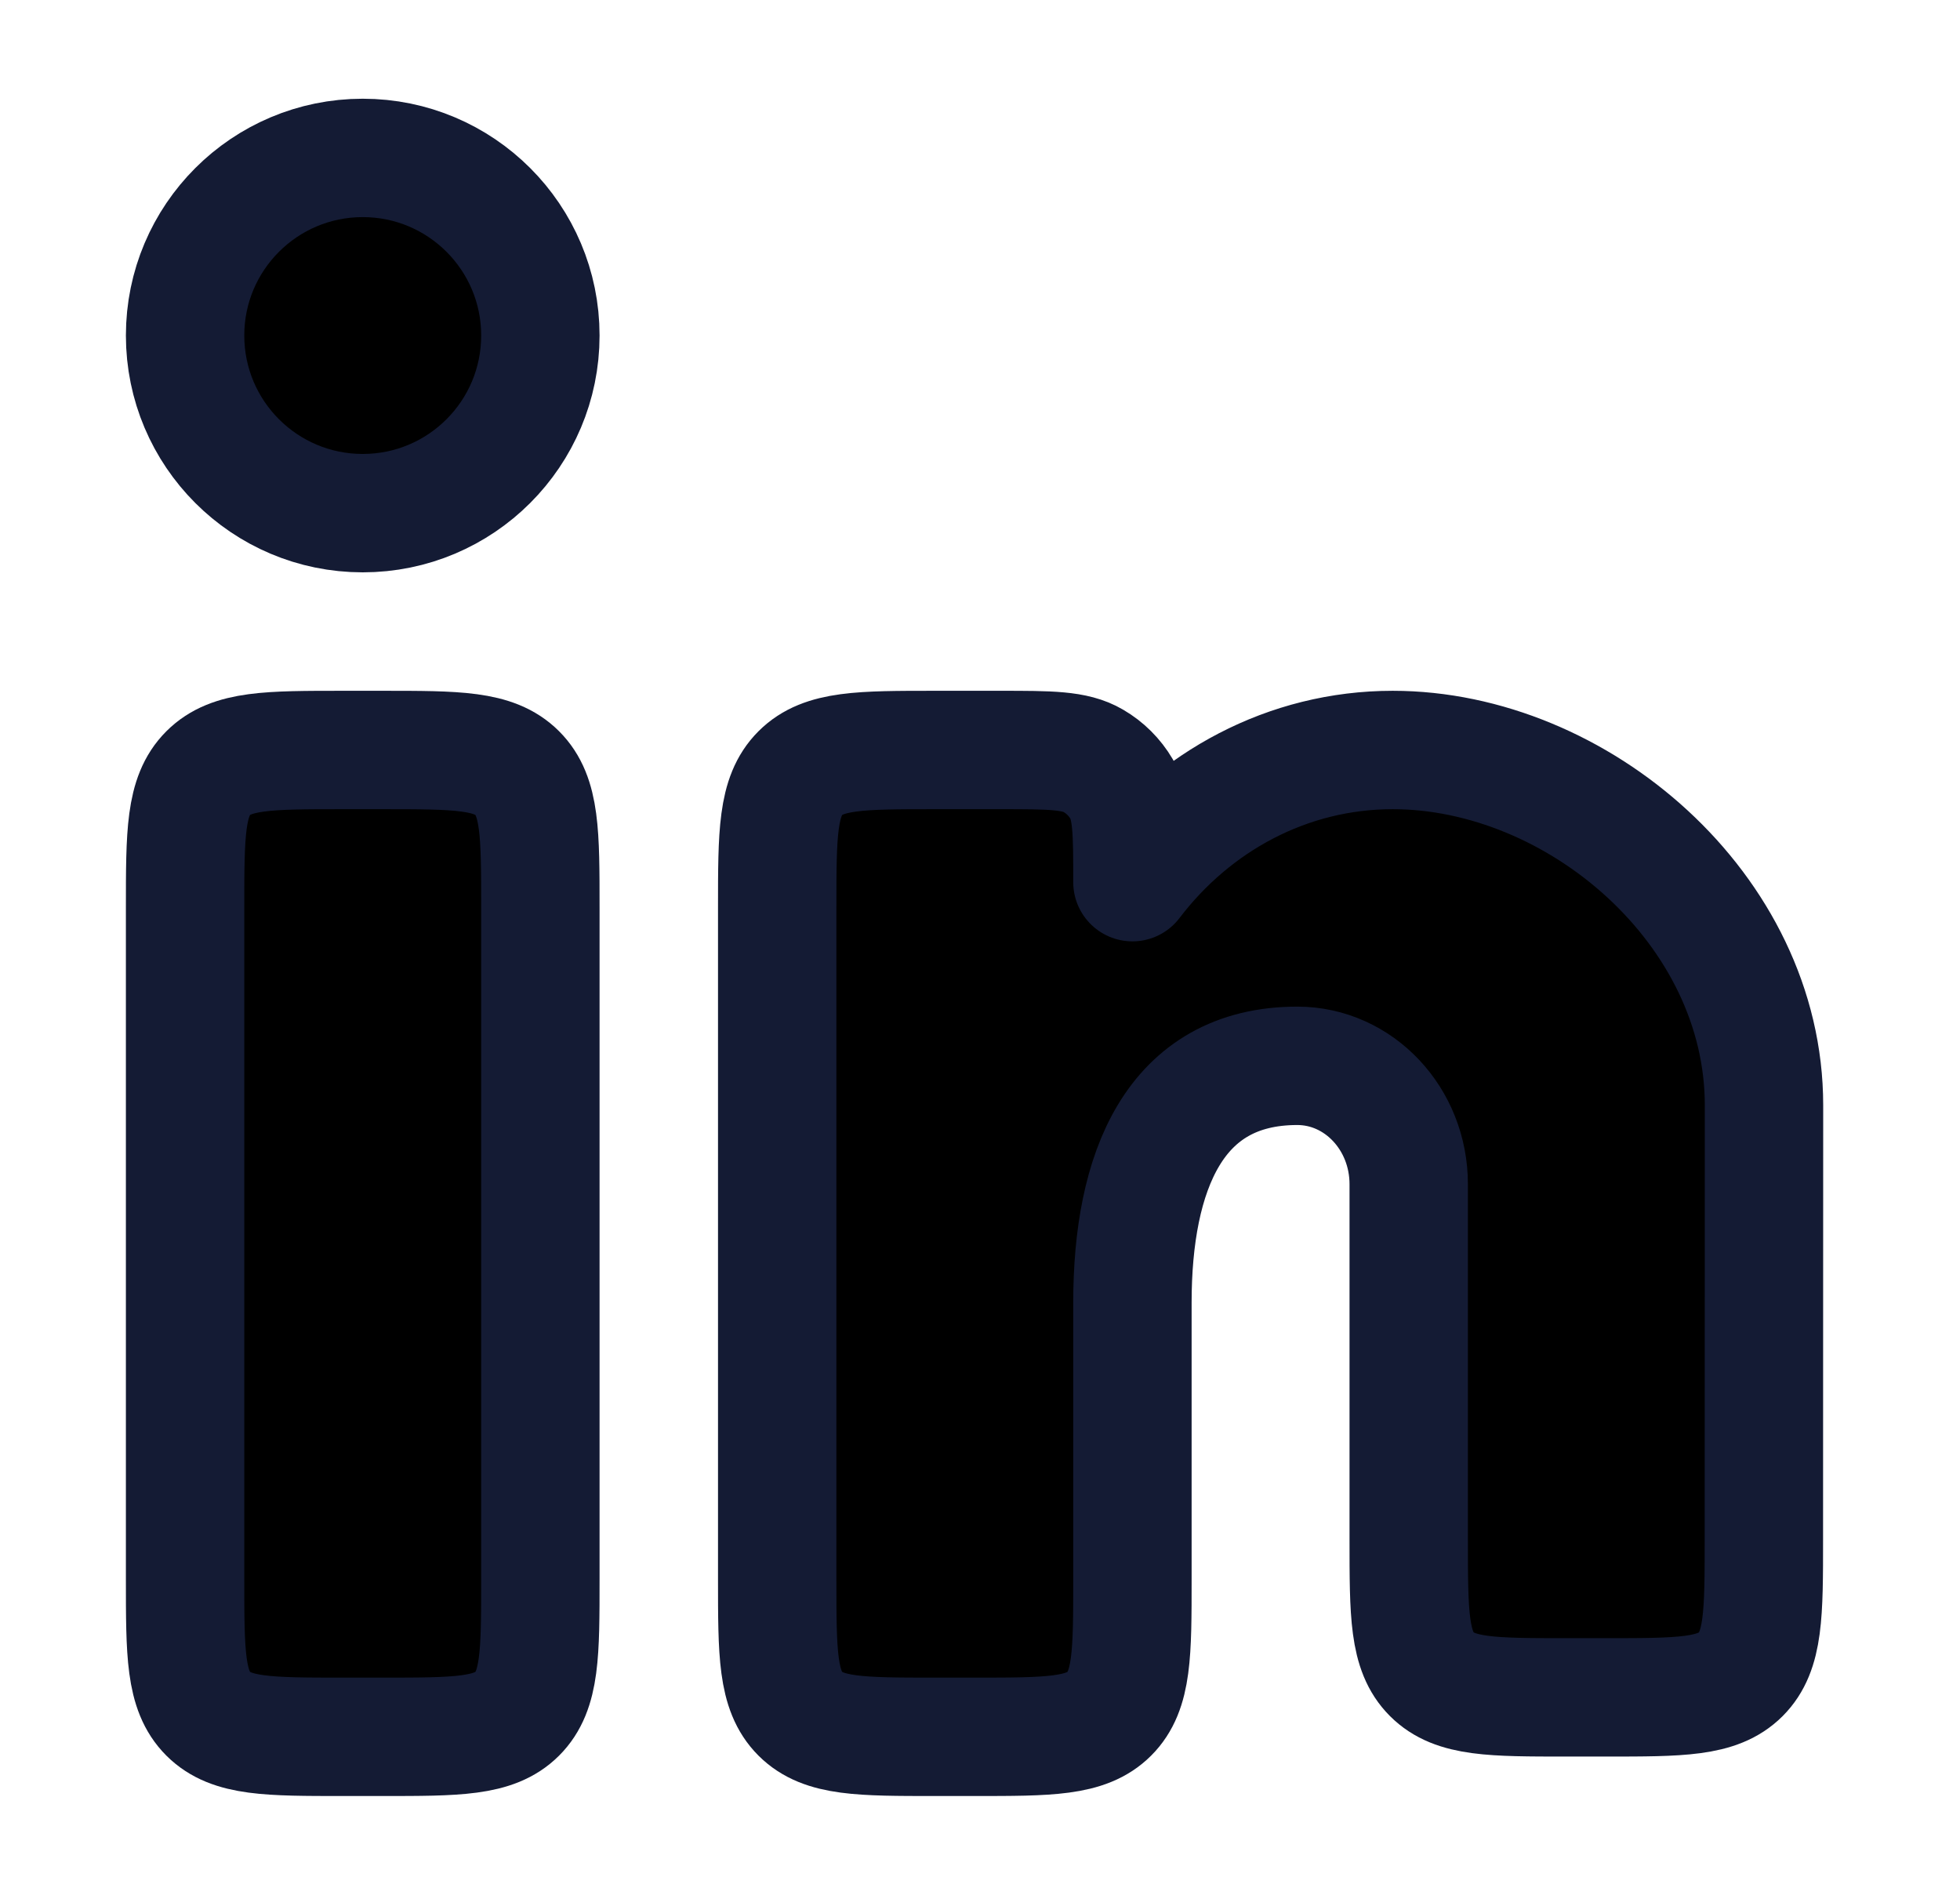 <svg width="30" height="29" viewBox="0 0 30 29" fill="none" xmlns="http://www.w3.org/2000/svg">
<path d="M5.854 11.479H5.25C4.111 11.479 3.541 11.479 3.187 11.833C2.833 12.187 2.833 12.757 2.833 13.896V24.167C2.833 25.306 2.833 25.876 3.187 26.23C3.541 26.583 4.111 26.583 5.25 26.583H5.854C6.993 26.583 7.563 26.583 7.917 26.23C8.271 25.876 8.271 25.306 8.271 24.167V13.896C8.271 12.757 8.271 12.187 7.917 11.833C7.563 11.479 6.993 11.479 5.854 11.479Z" fill="black" stroke="#141B34" stroke-width="1.812"/>
<path d="M8.271 5.135C8.271 6.637 7.054 7.854 5.552 7.854C4.051 7.854 2.833 6.637 2.833 5.135C2.833 3.634 4.051 2.417 5.552 2.417C7.054 2.417 8.271 3.634 8.271 5.135Z" fill="black" stroke="#141B34" stroke-width="1.812"/>
<path d="M15.311 11.479H14.312C13.173 11.479 12.604 11.479 12.25 11.833C11.896 12.187 11.896 12.757 11.896 13.896V24.167C11.896 25.306 11.896 25.876 12.25 26.23C12.604 26.583 13.173 26.583 14.312 26.583H14.917C16.056 26.583 16.625 26.583 16.979 26.23C17.333 25.876 17.333 25.306 17.333 24.167L17.333 19.938C17.333 17.936 17.971 16.313 19.856 16.313C20.799 16.313 21.562 17.124 21.562 18.125V23.563C21.562 24.702 21.562 25.272 21.916 25.625C22.27 25.979 22.84 25.979 23.979 25.979H24.582C25.721 25.979 26.29 25.979 26.644 25.626C26.998 25.272 26.998 24.702 26.998 23.563L27 16.917C27 13.914 24.144 11.479 21.317 11.479C19.708 11.479 18.272 12.268 17.333 13.502C17.333 12.741 17.333 12.36 17.168 12.077C17.063 11.898 16.914 11.749 16.735 11.645C16.453 11.479 16.072 11.479 15.311 11.479Z" fill="black" stroke="#141B34" stroke-width="1.812" stroke-linejoin="round"/>
</svg>
